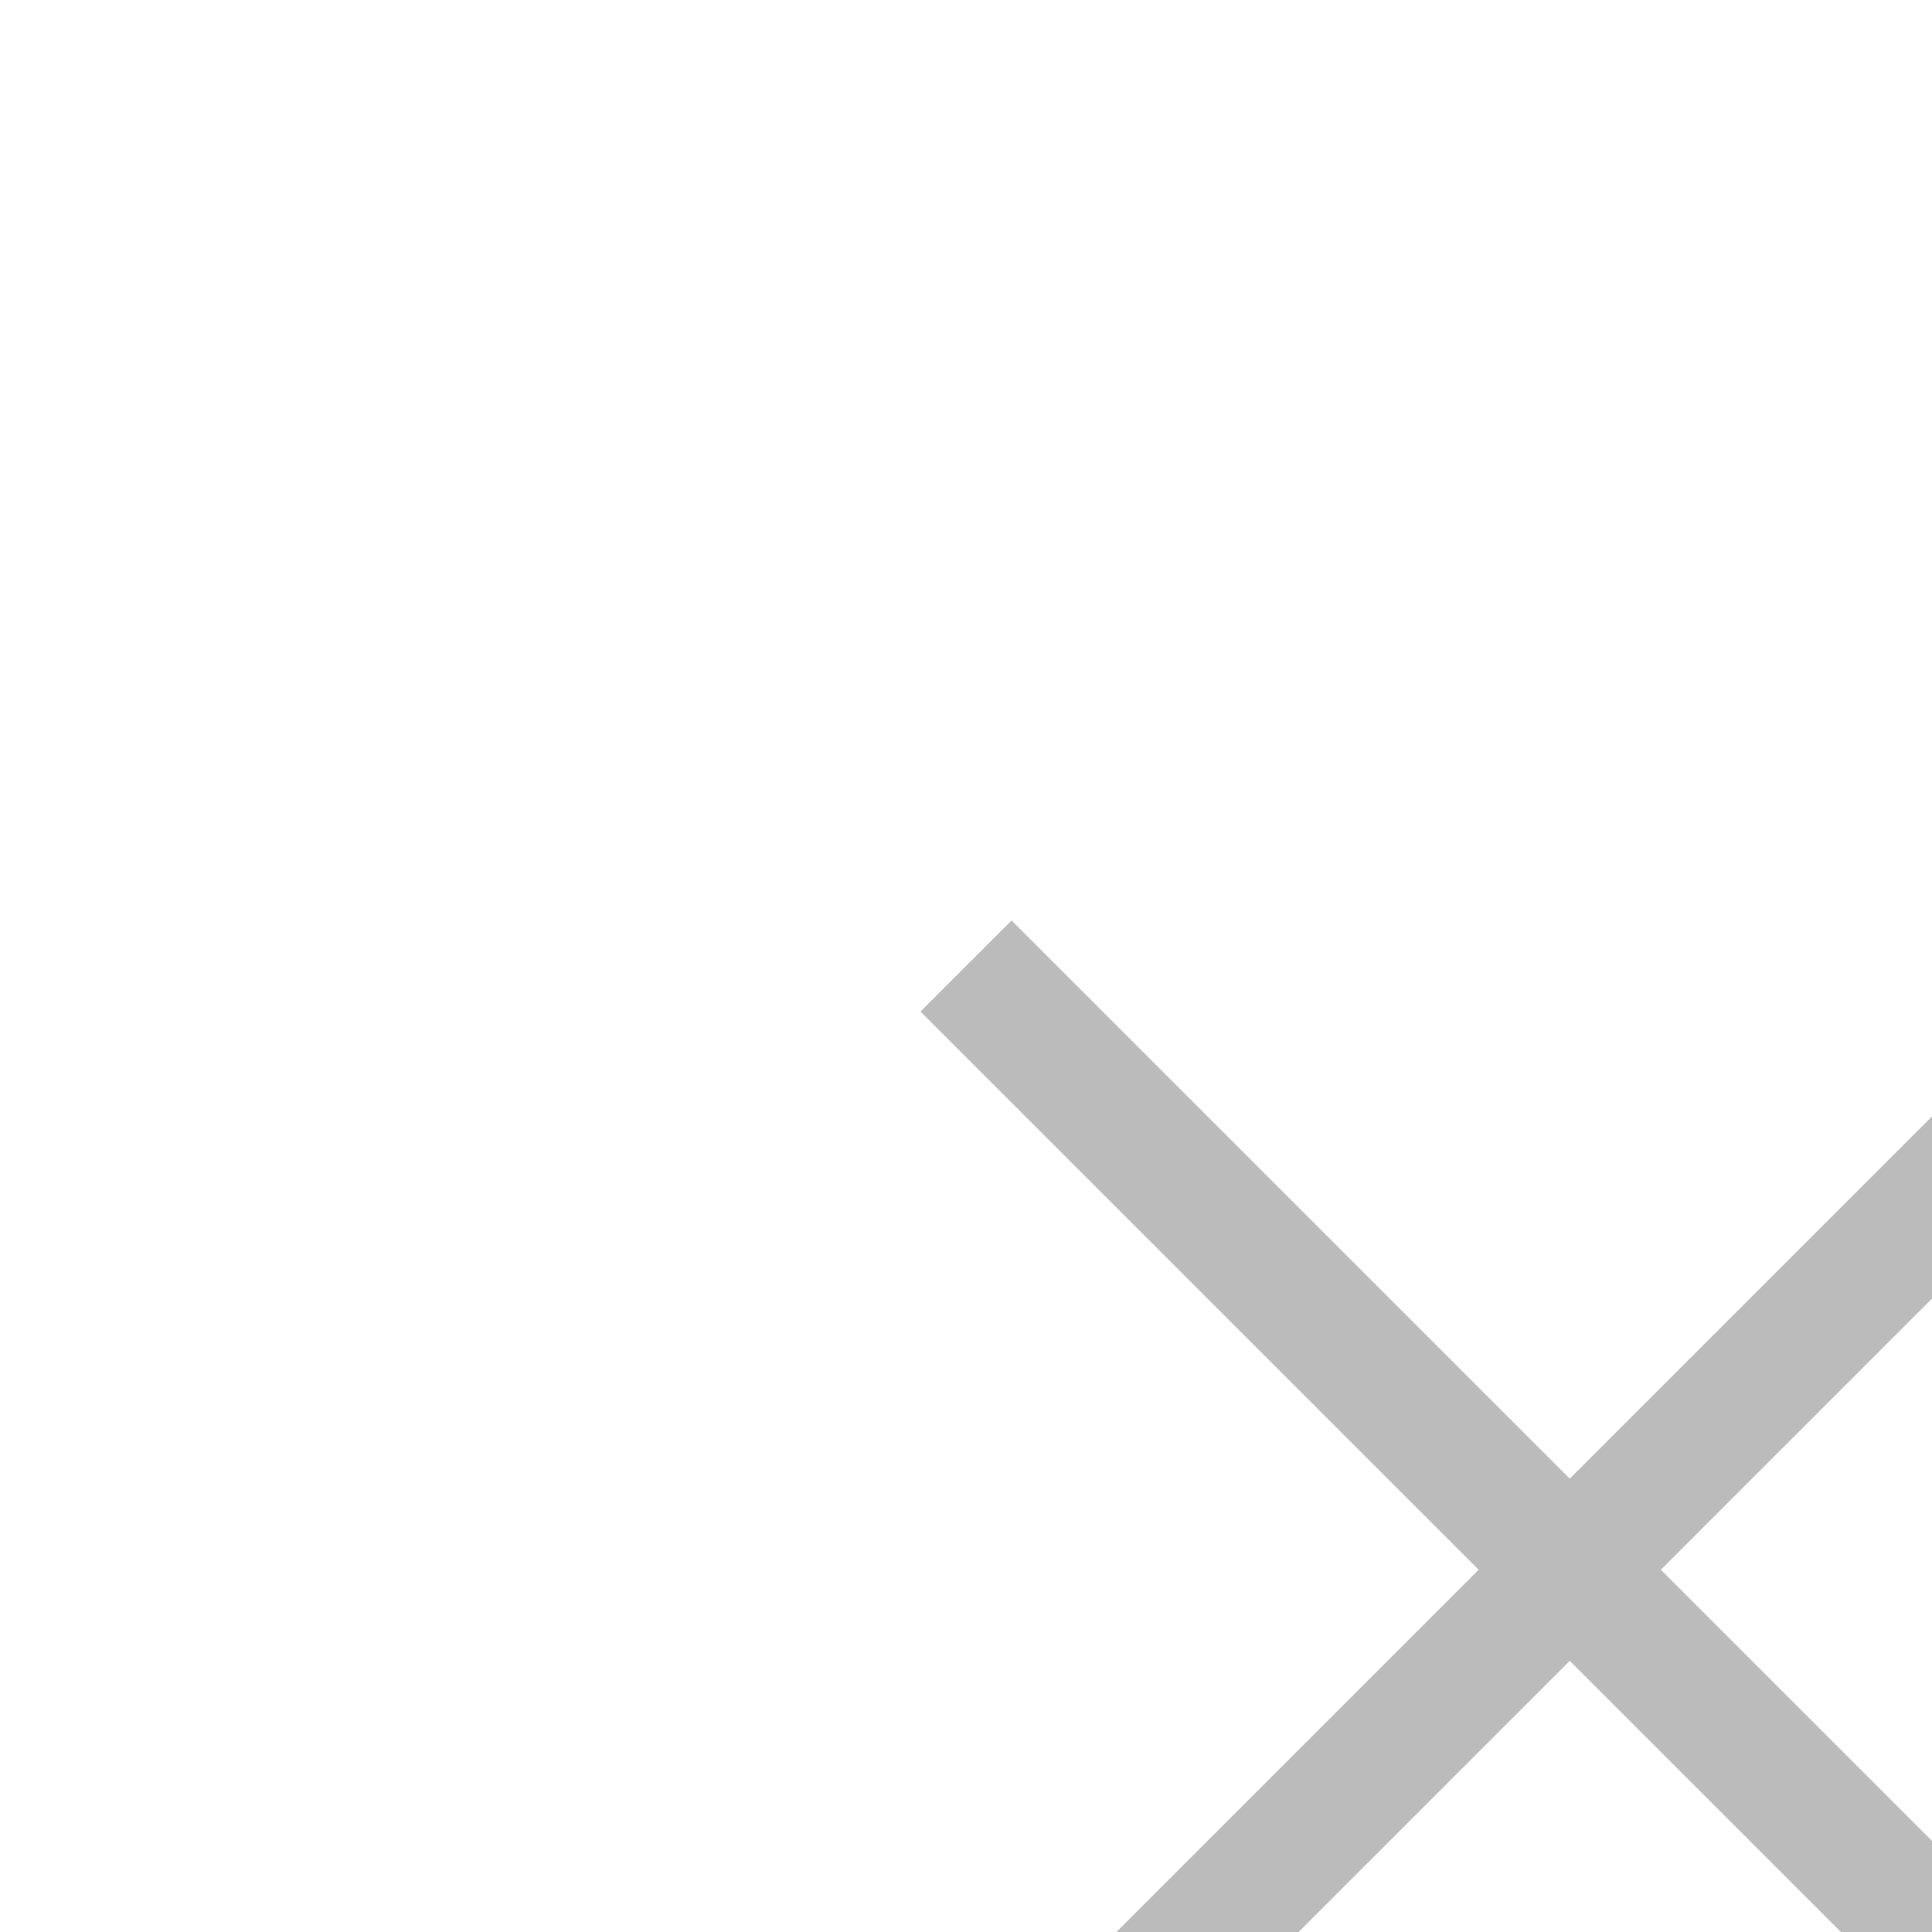 <svg width="16" height="16" xmlns="http://www.w3.org/2000/svg" xmlns:xlink="http://www.w3.org/1999/xlink">
    <defs>
        <filter x="-4.9%" y="-6%" width="109.8%" height="112.1%" filterUnits="objectBoundingBox" id="a">
            <feOffset dx="5" dy="5" in="SourceAlpha" result="shadowOffsetOuter1"/>
            <feGaussianBlur stdDeviation="5" in="shadowOffsetOuter1" result="shadowBlurOuter1"/>
            <feColorMatrix values="0 0 0 0 0.808 0 0 0 0 0.808 0 0 0 0 0.808 0 0 0 0.75 0" in="shadowBlurOuter1" result="shadowMatrixOuter1"/>
            <feMerge>
                <feMergeNode in="shadowMatrixOuter1"/>
                <feMergeNode in="SourceGraphic"/>
            </feMerge>
        </filter>
        <path id="b" d="M0 0h16v16H0z"/>
    </defs>
    <g filter="url(#a)" transform="translate(-584 -68)" fill="none" fill-rule="evenodd">
        <g transform="translate(584 68)">
            <mask id="c" fill="#fff">
                <use xlink:href="#b"/>
            </mask>
            <path d="M13 3 3 13M3 3l10 10" stroke="#BBB" stroke-width="1.067" stroke-linejoin="round" mask="url(#c)"/>
        </g>
    </g>
</svg>

